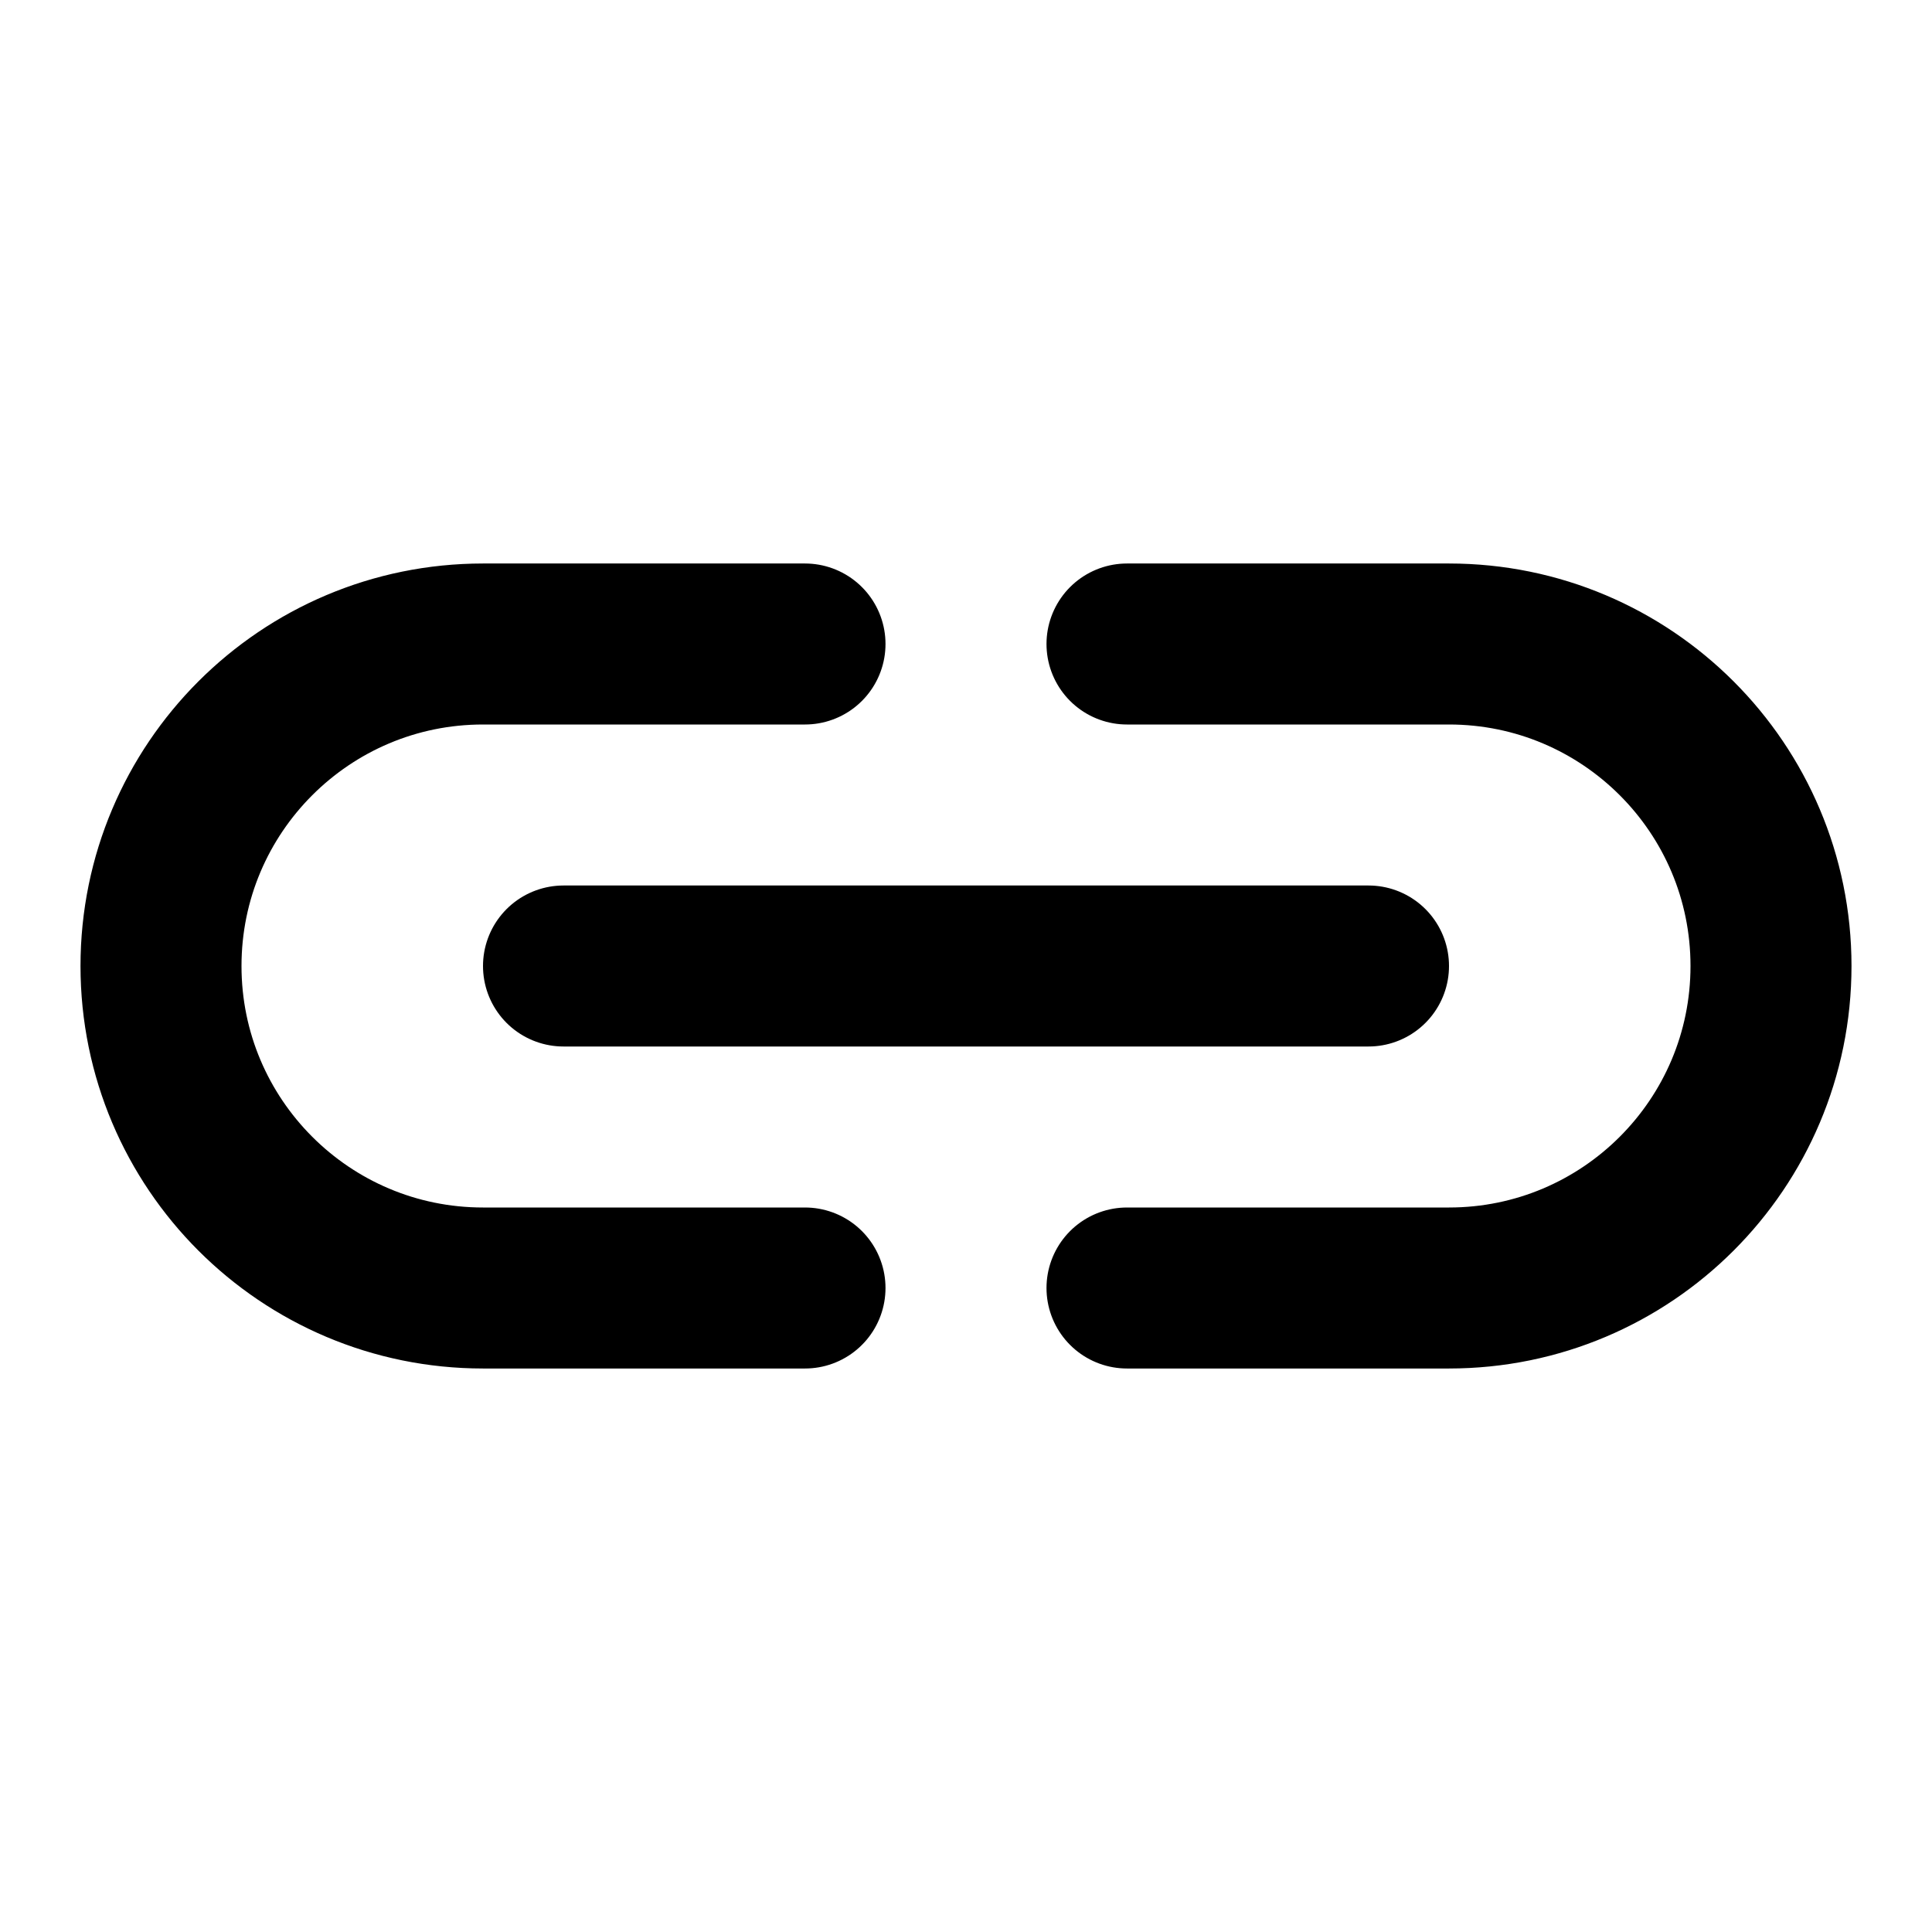 <svg width="24" height="24" viewBox="0 0 24 24" fill="none" xmlns="http://www.w3.org/2000/svg">
<path d="M10 8H6C3.791 8 2 9.791 2 12C2 14.209 3.791 16 6 16H10M14 16H18C20.209 16 22 14.209 22 12C22 9.791 20.209 8 18 8L14 8M7 12H17" stroke="#000" stroke-width="2" stroke-linecap="round" stroke-linejoin="round"/>
</svg>
